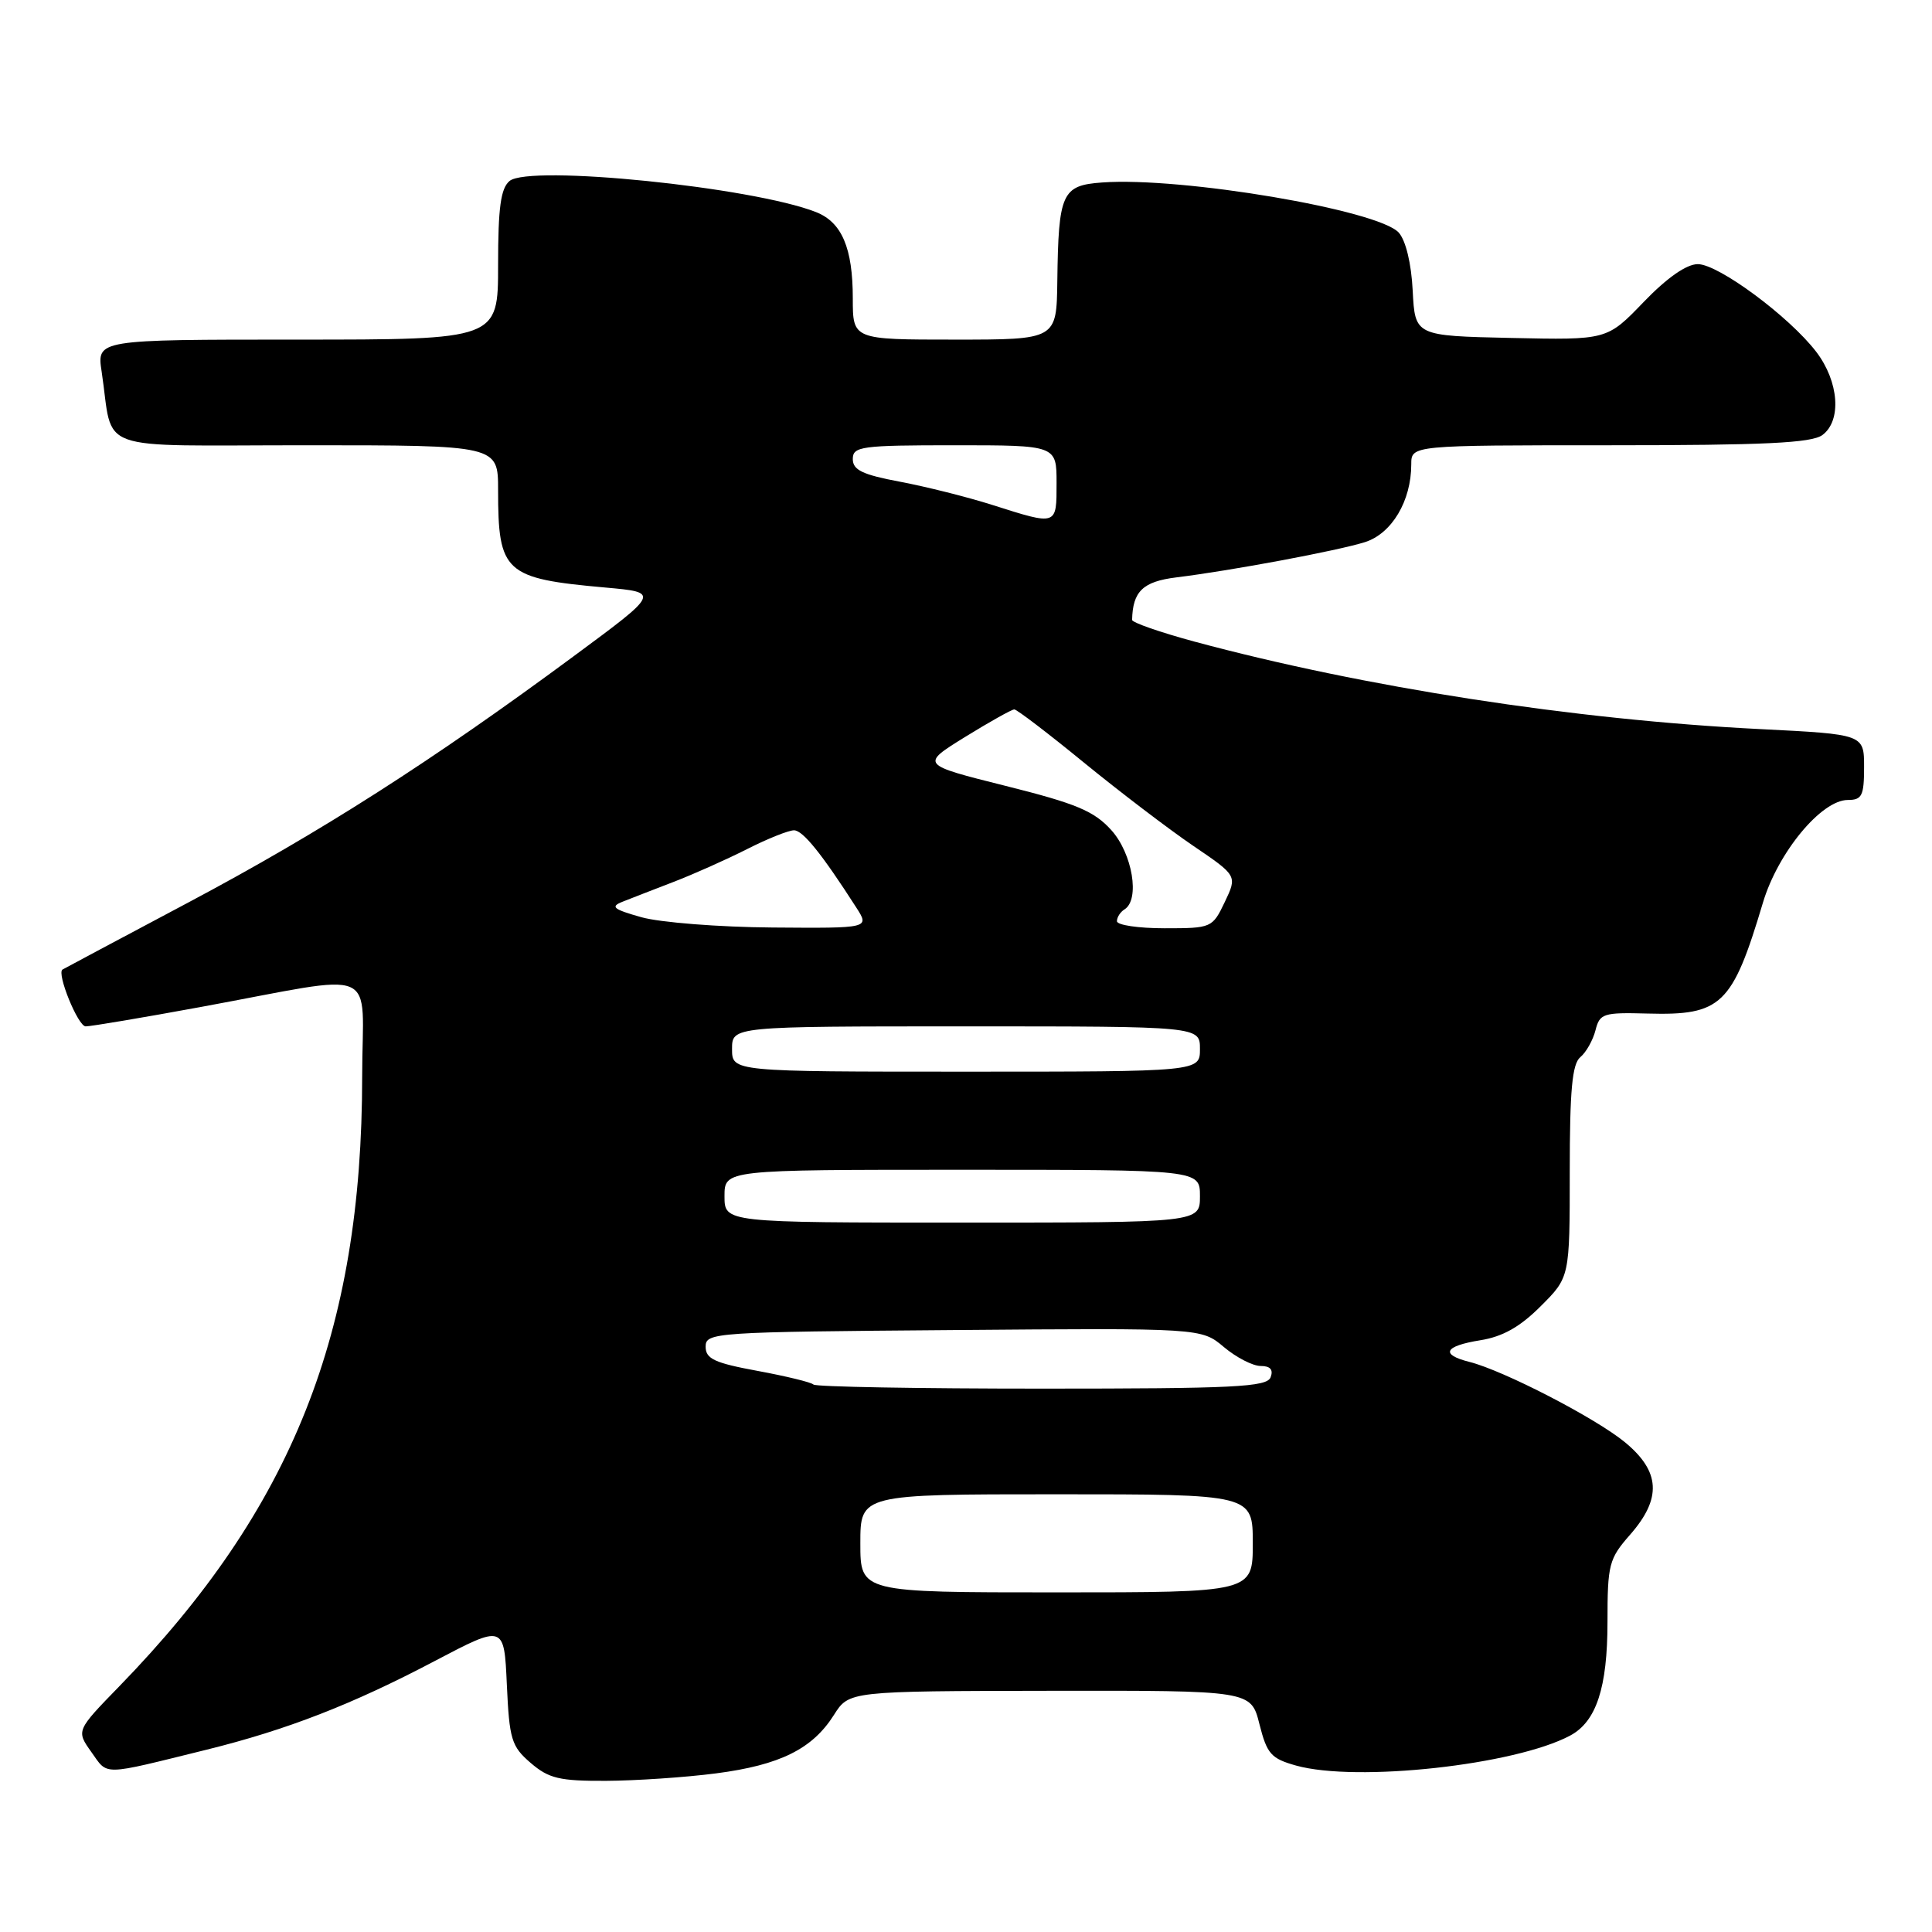 <?xml version="1.0" encoding="UTF-8" standalone="no"?>
<!DOCTYPE svg PUBLIC "-//W3C//DTD SVG 1.1//EN" "http://www.w3.org/Graphics/SVG/1.1/DTD/svg11.dtd" >
<svg xmlns="http://www.w3.org/2000/svg" xmlns:xlink="http://www.w3.org/1999/xlink" version="1.1" viewBox="0 0 256 256">
 <g >
 <path fill="currentColor"
d=" M 94.89 234.98 C 103.35 233.88 107.65 231.75 110.50 227.24 C 112.50 224.08 112.50 224.08 139.13 224.04 C 165.76 224.00 165.76 224.00 166.88 228.45 C 167.88 232.41 168.42 233.02 171.75 233.95 C 179.78 236.18 200.75 233.88 208.06 229.97 C 211.52 228.12 213.00 223.62 213.00 214.93 C 213.00 207.28 213.19 206.55 216.00 203.35 C 220.21 198.55 220.01 194.98 215.32 191.11 C 211.41 187.89 199.23 181.60 194.71 180.46 C 190.81 179.48 191.37 178.36 196.15 177.59 C 199.11 177.12 201.42 175.82 204.15 173.08 C 208.00 169.24 208.00 169.24 208.00 155.24 C 208.00 144.46 208.32 140.98 209.40 140.08 C 210.17 139.44 211.07 137.84 211.41 136.52 C 211.97 134.29 212.43 134.14 218.31 134.30 C 228.11 134.57 229.54 133.20 233.60 119.60 C 235.59 112.95 241.34 106.00 244.85 106.00 C 246.72 106.00 247.00 105.44 247.00 101.65 C 247.00 97.30 247.00 97.30 233.25 96.61 C 208.56 95.38 180.70 91.06 158.25 85.01 C 153.71 83.78 150.01 82.49 150.01 82.14 C 150.09 78.36 151.44 77.06 155.85 76.51 C 163.30 75.59 177.21 72.98 180.85 71.84 C 184.42 70.71 187.00 66.38 187.00 61.53 C 187.00 59.00 187.00 59.00 213.31 59.00 C 233.83 59.00 240.02 58.70 241.47 57.65 C 244.05 55.76 243.68 50.58 240.67 46.63 C 237.11 41.97 227.71 35.00 224.97 35.00 C 223.47 35.00 220.89 36.80 217.78 40.03 C 212.94 45.06 212.94 45.06 200.22 44.78 C 187.50 44.50 187.50 44.50 187.19 38.52 C 187.01 34.90 186.27 31.86 185.34 30.82 C 182.62 27.82 156.57 23.41 146.04 24.18 C 140.71 24.56 140.25 25.57 140.10 37.25 C 140.00 45.00 140.00 45.00 126.50 45.00 C 113.00 45.00 113.00 45.00 113.00 39.55 C 113.00 32.85 111.55 29.45 108.12 28.10 C 99.69 24.79 70.16 21.79 67.52 23.98 C 66.35 24.96 66.00 27.50 66.00 35.12 C 66.00 45.00 66.00 45.00 39.41 45.00 C 12.82 45.00 12.82 45.00 13.47 49.25 C 15.11 60.15 11.92 59.00 40.58 59.00 C 66.00 59.00 66.00 59.00 66.00 64.93 C 66.00 75.87 66.86 76.66 80.20 77.85 C 87.46 78.50 87.46 78.50 75.98 86.98 C 57.19 100.87 42.48 110.27 25.00 119.56 C 15.93 124.38 8.40 128.39 8.28 128.47 C 7.48 128.98 10.34 136.00 11.35 136.00 C 12.04 136.00 18.88 134.85 26.55 133.44 C 50.84 128.98 48.00 127.77 47.99 142.62 C 47.98 176.60 38.72 199.87 15.84 223.41 C 10.09 229.32 10.09 229.32 12.11 232.16 C 14.35 235.30 13.30 235.32 27.35 231.85 C 38.03 229.21 46.69 225.84 57.61 220.09 C 66.80 215.26 66.80 215.26 67.16 223.23 C 67.49 230.49 67.77 231.41 70.32 233.60 C 72.72 235.66 74.13 236.00 80.31 235.97 C 84.26 235.95 90.83 235.51 94.89 234.98 Z  M 114.00 204.50 C 114.00 198.00 114.00 198.00 140.00 198.00 C 166.00 198.00 166.00 198.00 166.00 204.50 C 166.00 211.00 166.00 211.00 140.00 211.00 C 114.00 211.00 114.00 211.00 114.00 204.50 Z  M 107.79 183.46 C 107.50 183.16 104.16 182.35 100.38 181.65 C 94.67 180.60 93.50 180.05 93.50 178.44 C 93.50 176.56 94.59 176.49 126.34 176.24 C 159.18 175.97 159.18 175.97 162.17 178.49 C 163.81 179.87 166.00 181.00 167.05 181.00 C 168.32 181.00 168.75 181.49 168.36 182.50 C 167.87 183.79 163.56 184.00 138.06 184.00 C 121.71 184.00 108.09 183.76 107.79 183.46 Z  M 96.00 158.50 C 96.00 155.00 96.00 155.00 127.50 155.00 C 159.00 155.00 159.00 155.00 159.00 158.50 C 159.00 162.00 159.00 162.00 127.50 162.00 C 96.00 162.00 96.00 162.00 96.00 158.50 Z  M 97.00 139.00 C 97.00 136.00 97.00 136.00 128.00 136.00 C 159.00 136.00 159.00 136.00 159.00 139.00 C 159.00 142.00 159.00 142.00 128.00 142.00 C 97.00 142.00 97.00 142.00 97.00 139.00 Z  M 85.00 121.54 C 81.24 120.48 80.83 120.14 82.50 119.48 C 83.60 119.04 86.65 117.86 89.27 116.85 C 91.89 115.84 96.27 113.89 98.99 112.51 C 101.71 111.13 104.51 110.01 105.22 110.02 C 106.40 110.04 108.90 113.15 113.46 120.25 C 115.23 123.00 115.23 123.00 102.37 122.90 C 95.29 122.85 87.47 122.23 85.00 121.54 Z  M 148.00 122.06 C 148.00 121.54 148.45 120.84 149.00 120.50 C 151.08 119.21 150.06 113.10 147.25 109.99 C 144.96 107.46 142.62 106.48 133.23 104.13 C 121.97 101.31 121.97 101.31 127.88 97.65 C 131.14 95.64 134.07 94.00 134.40 94.00 C 134.73 94.00 138.89 97.17 143.63 101.05 C 148.37 104.92 154.88 109.88 158.10 112.07 C 163.95 116.04 163.95 116.04 162.29 119.52 C 160.65 122.95 160.54 123.00 154.31 123.00 C 150.84 123.00 148.00 122.58 148.00 122.06 Z  M 131.50 66.91 C 128.20 65.86 122.69 64.48 119.25 63.83 C 114.29 62.90 113.00 62.28 113.00 60.83 C 113.00 59.15 114.09 59.00 126.50 59.00 C 140.00 59.00 140.00 59.00 140.00 64.00 C 140.00 69.69 140.12 69.65 131.50 66.91 Z "/>
</g>
</svg>